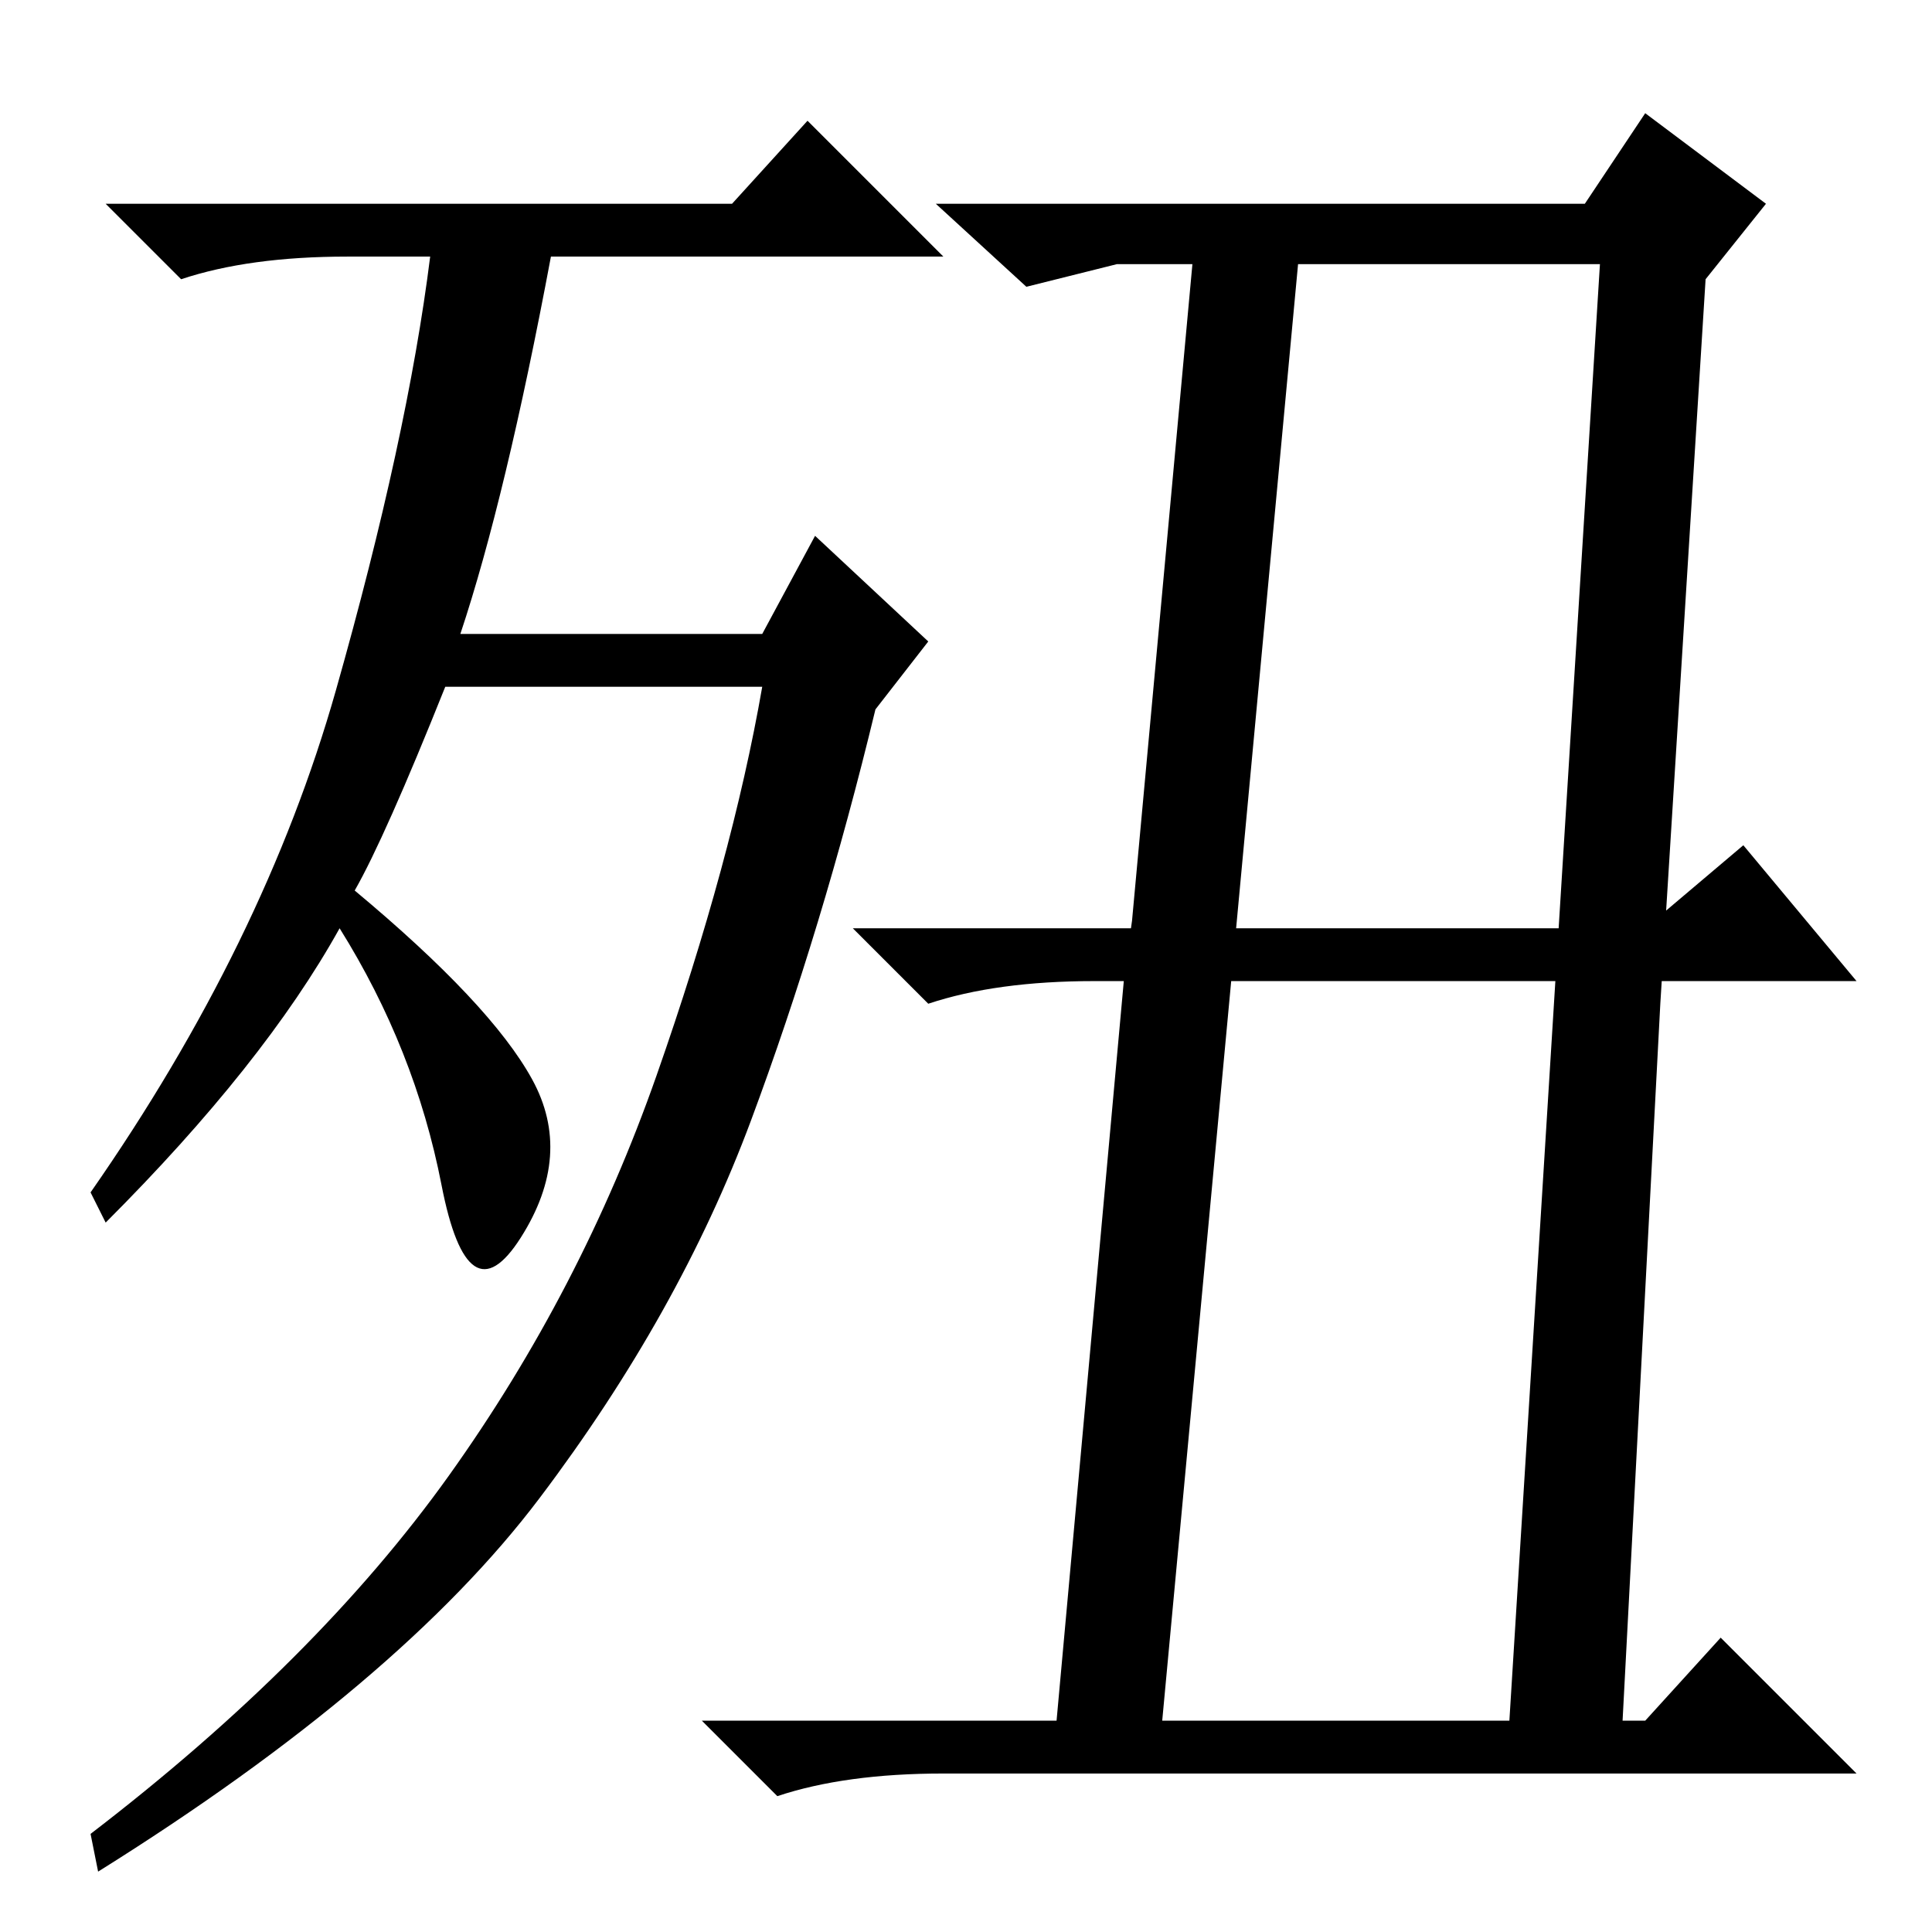 <?xml version="1.0" standalone="no"?>
<!DOCTYPE svg PUBLIC "-//W3C//DTD SVG 1.1//EN" "http://www.w3.org/Graphics/SVG/1.1/DTD/svg11.dtd" >
<svg xmlns="http://www.w3.org/2000/svg" xmlns:xlink="http://www.w3.org/1999/xlink" version="1.1" viewBox="0 -36 256 256">
  <g transform="matrix(1 0 0 -1 0 220)">
   <path fill="currentColor"
d="M47 138q18 -15 23.5 -25t-1.5 -21t-10.5 7t-13.5 34q-10 -18 -31 -39l-2 4q23 33 32.5 66.5t12.5 57.5h-11q-13 0 -22 -3l-10 10h83l10 11l18 -18h-52q-6 -32 -12 -50h40l7 13l15 -14l-7 -9q-7 -29 -16.5 -54.5t-28 -50t-58.5 -49.5l-1 5q30 23 47.5 47.5t27.5 53
t14 51.5h-42q-8 -20 -12 -27zM154 28h46l12 193h-40zM210 229l8 12l16 -12l-8 -10l-3 -48l-3 -48l-5 -95h3l10 11l18 -18h-121q-13 0 -22 -3l-10 10h47l9 99l1 7l8 87h-10l-12 -3l-12 11h86zM218 133l13 11l15 -18h-101q-13 0 -22 -3l-10 10h105z" />
  </g>

</svg>
